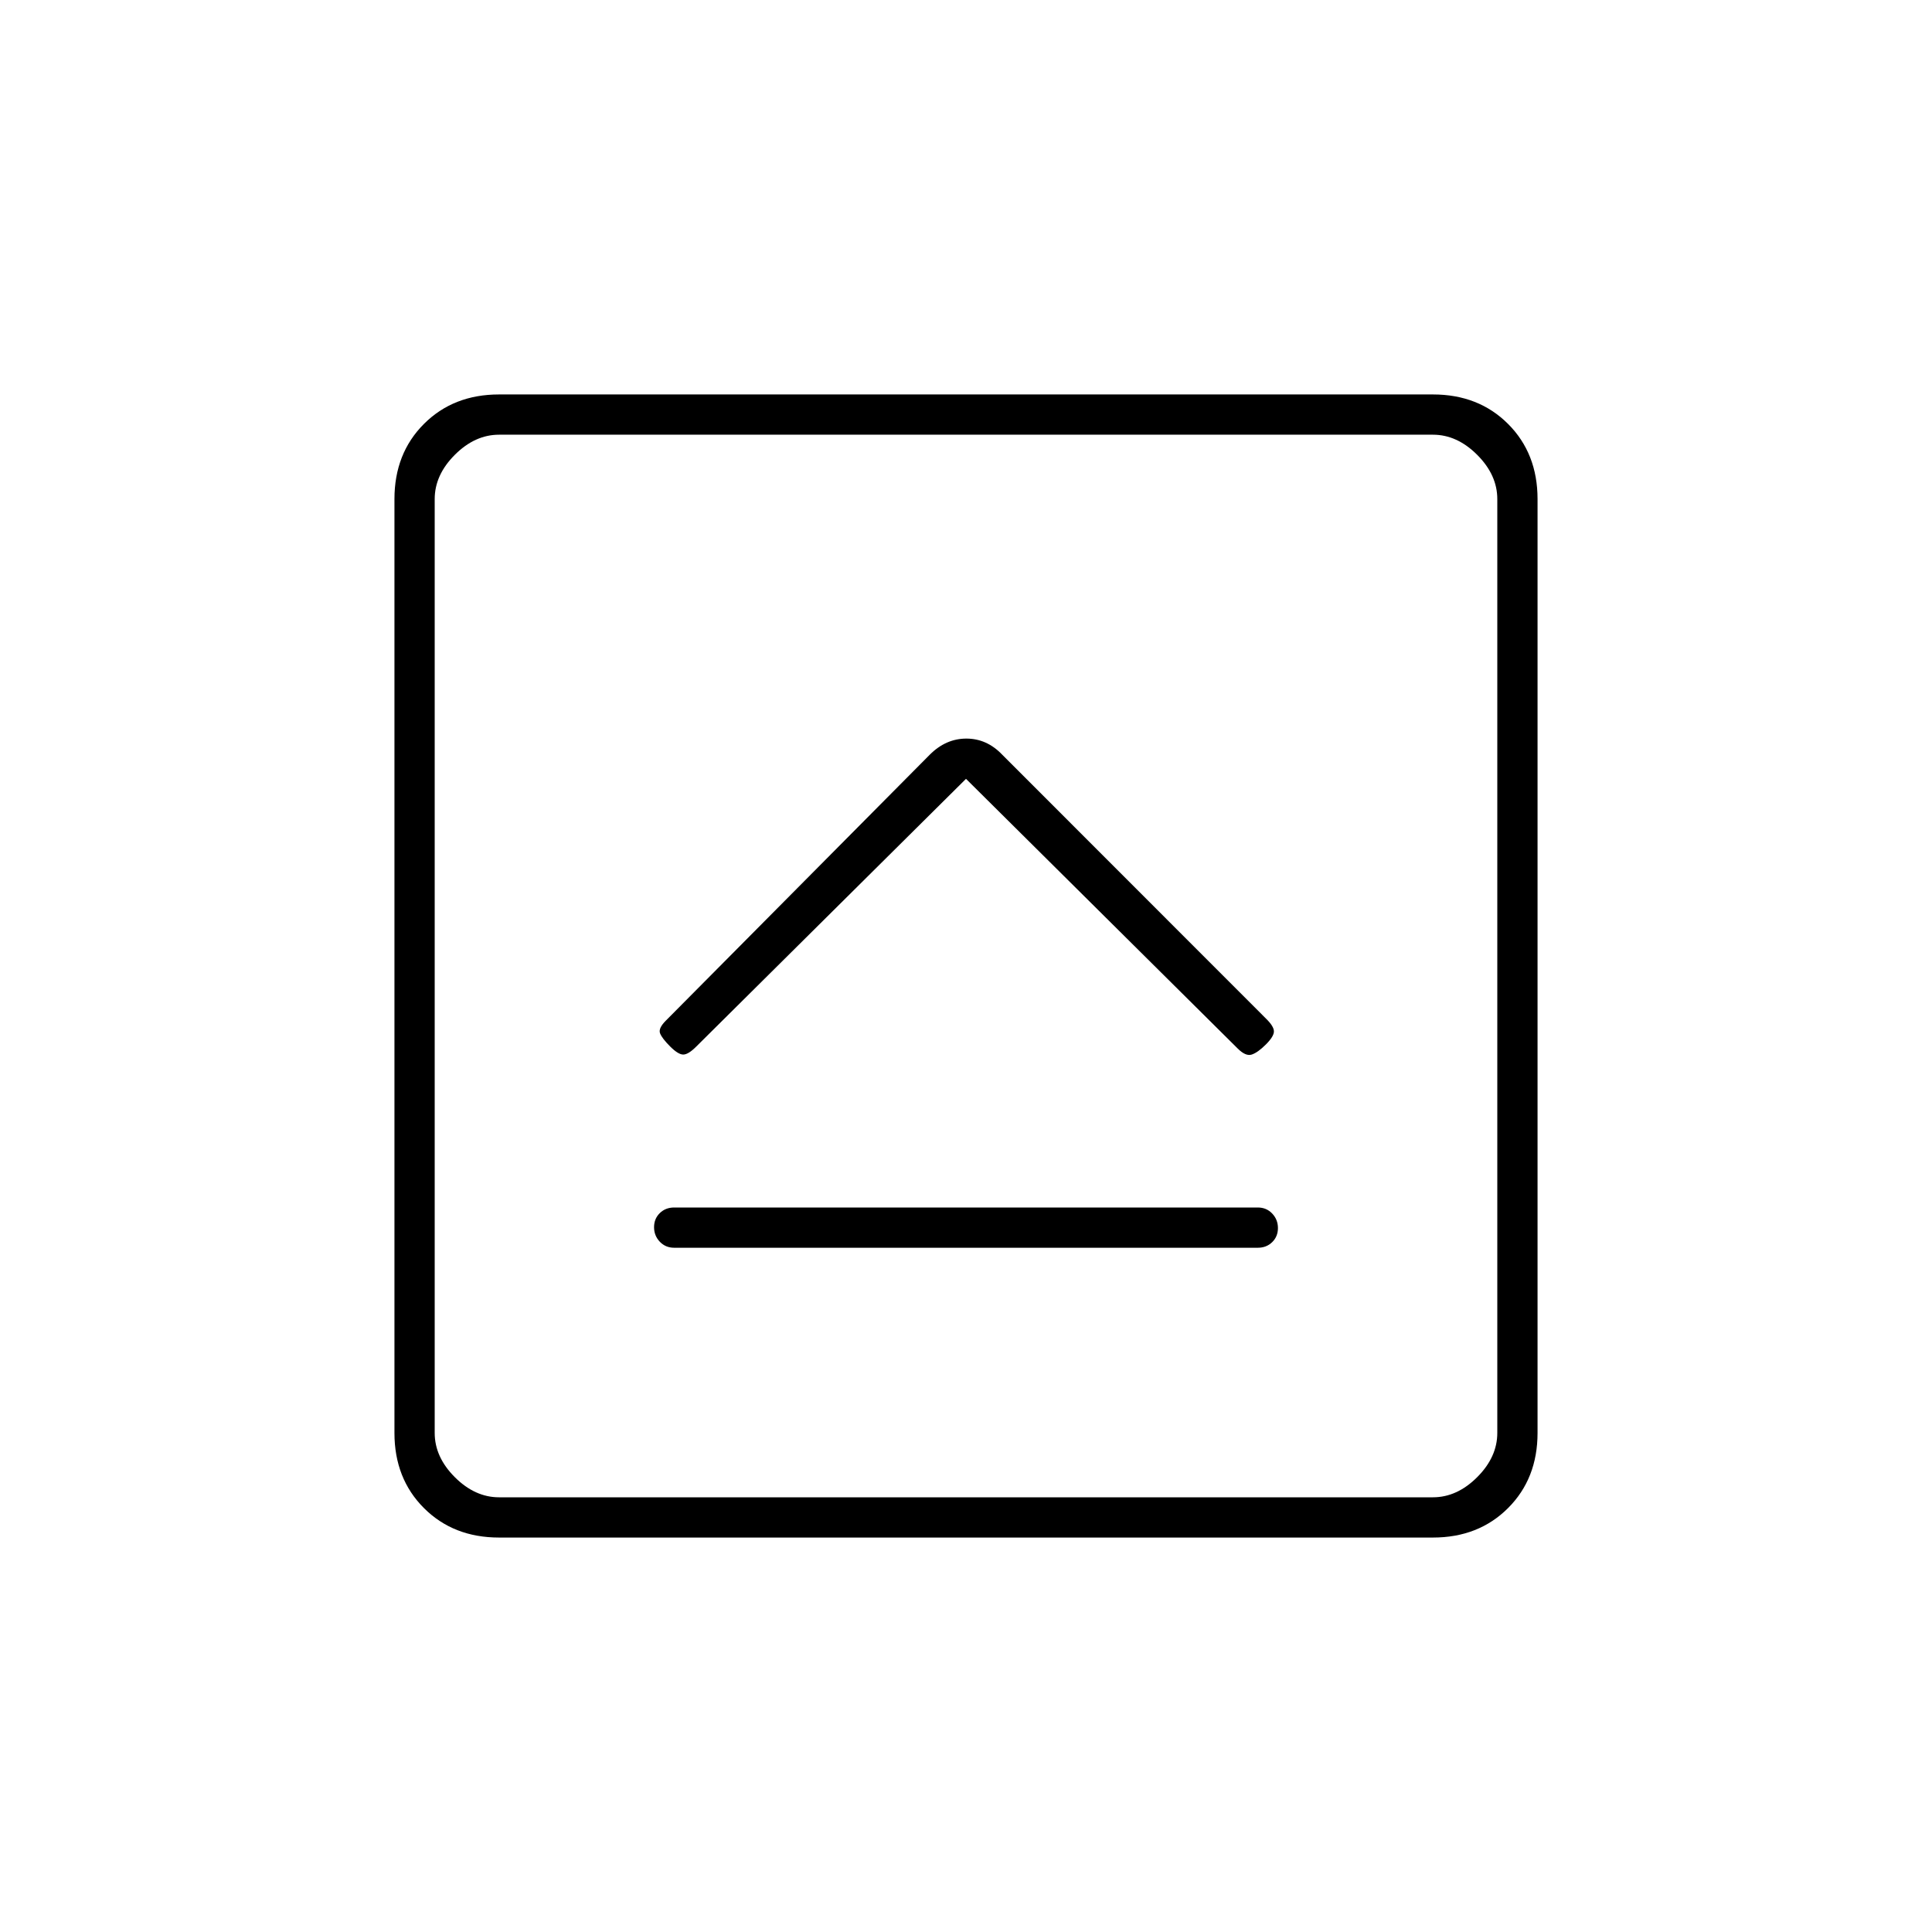 <svg xmlns="http://www.w3.org/2000/svg" height="20" viewBox="0 96 960 960" width="20"><path d="M335 716h290q4.3 0 7.15-2.789 2.85-2.79 2.85-7 0-4.211-2.85-7.211t-7.15-3H335q-4.3 0-7.15 2.789-2.85 2.79-2.85 7 0 4.211 2.85 7.211t7.15 3Zm145-233 135 134q4 4 7 3t7-5q4-4 4-6.5t-3.858-6.287L498 471q-7.636-8-17.818-8Q470 463 462 471L330.858 603.142Q327 607 328 609.5q1 2.5 5 6.5t6.5 4q2.5 0 6.413-3.913L480 483ZM248 860q-22.7 0-37.35-14.65Q196 830.7 196 808V344q0-22.7 14.65-37.35Q225.3 292 248 292h464q22.7 0 37.35 14.65Q764 321.3 764 344v464q0 22.7-14.65 37.35Q734.7 860 712 860H248Zm0-20h464q12 0 22-10t10-22V344q0-12-10-22t-22-10H248q-12 0-22 10t-10 22v464q0 12 10 22t22 10Zm-32-528v528-528Z"/></svg>